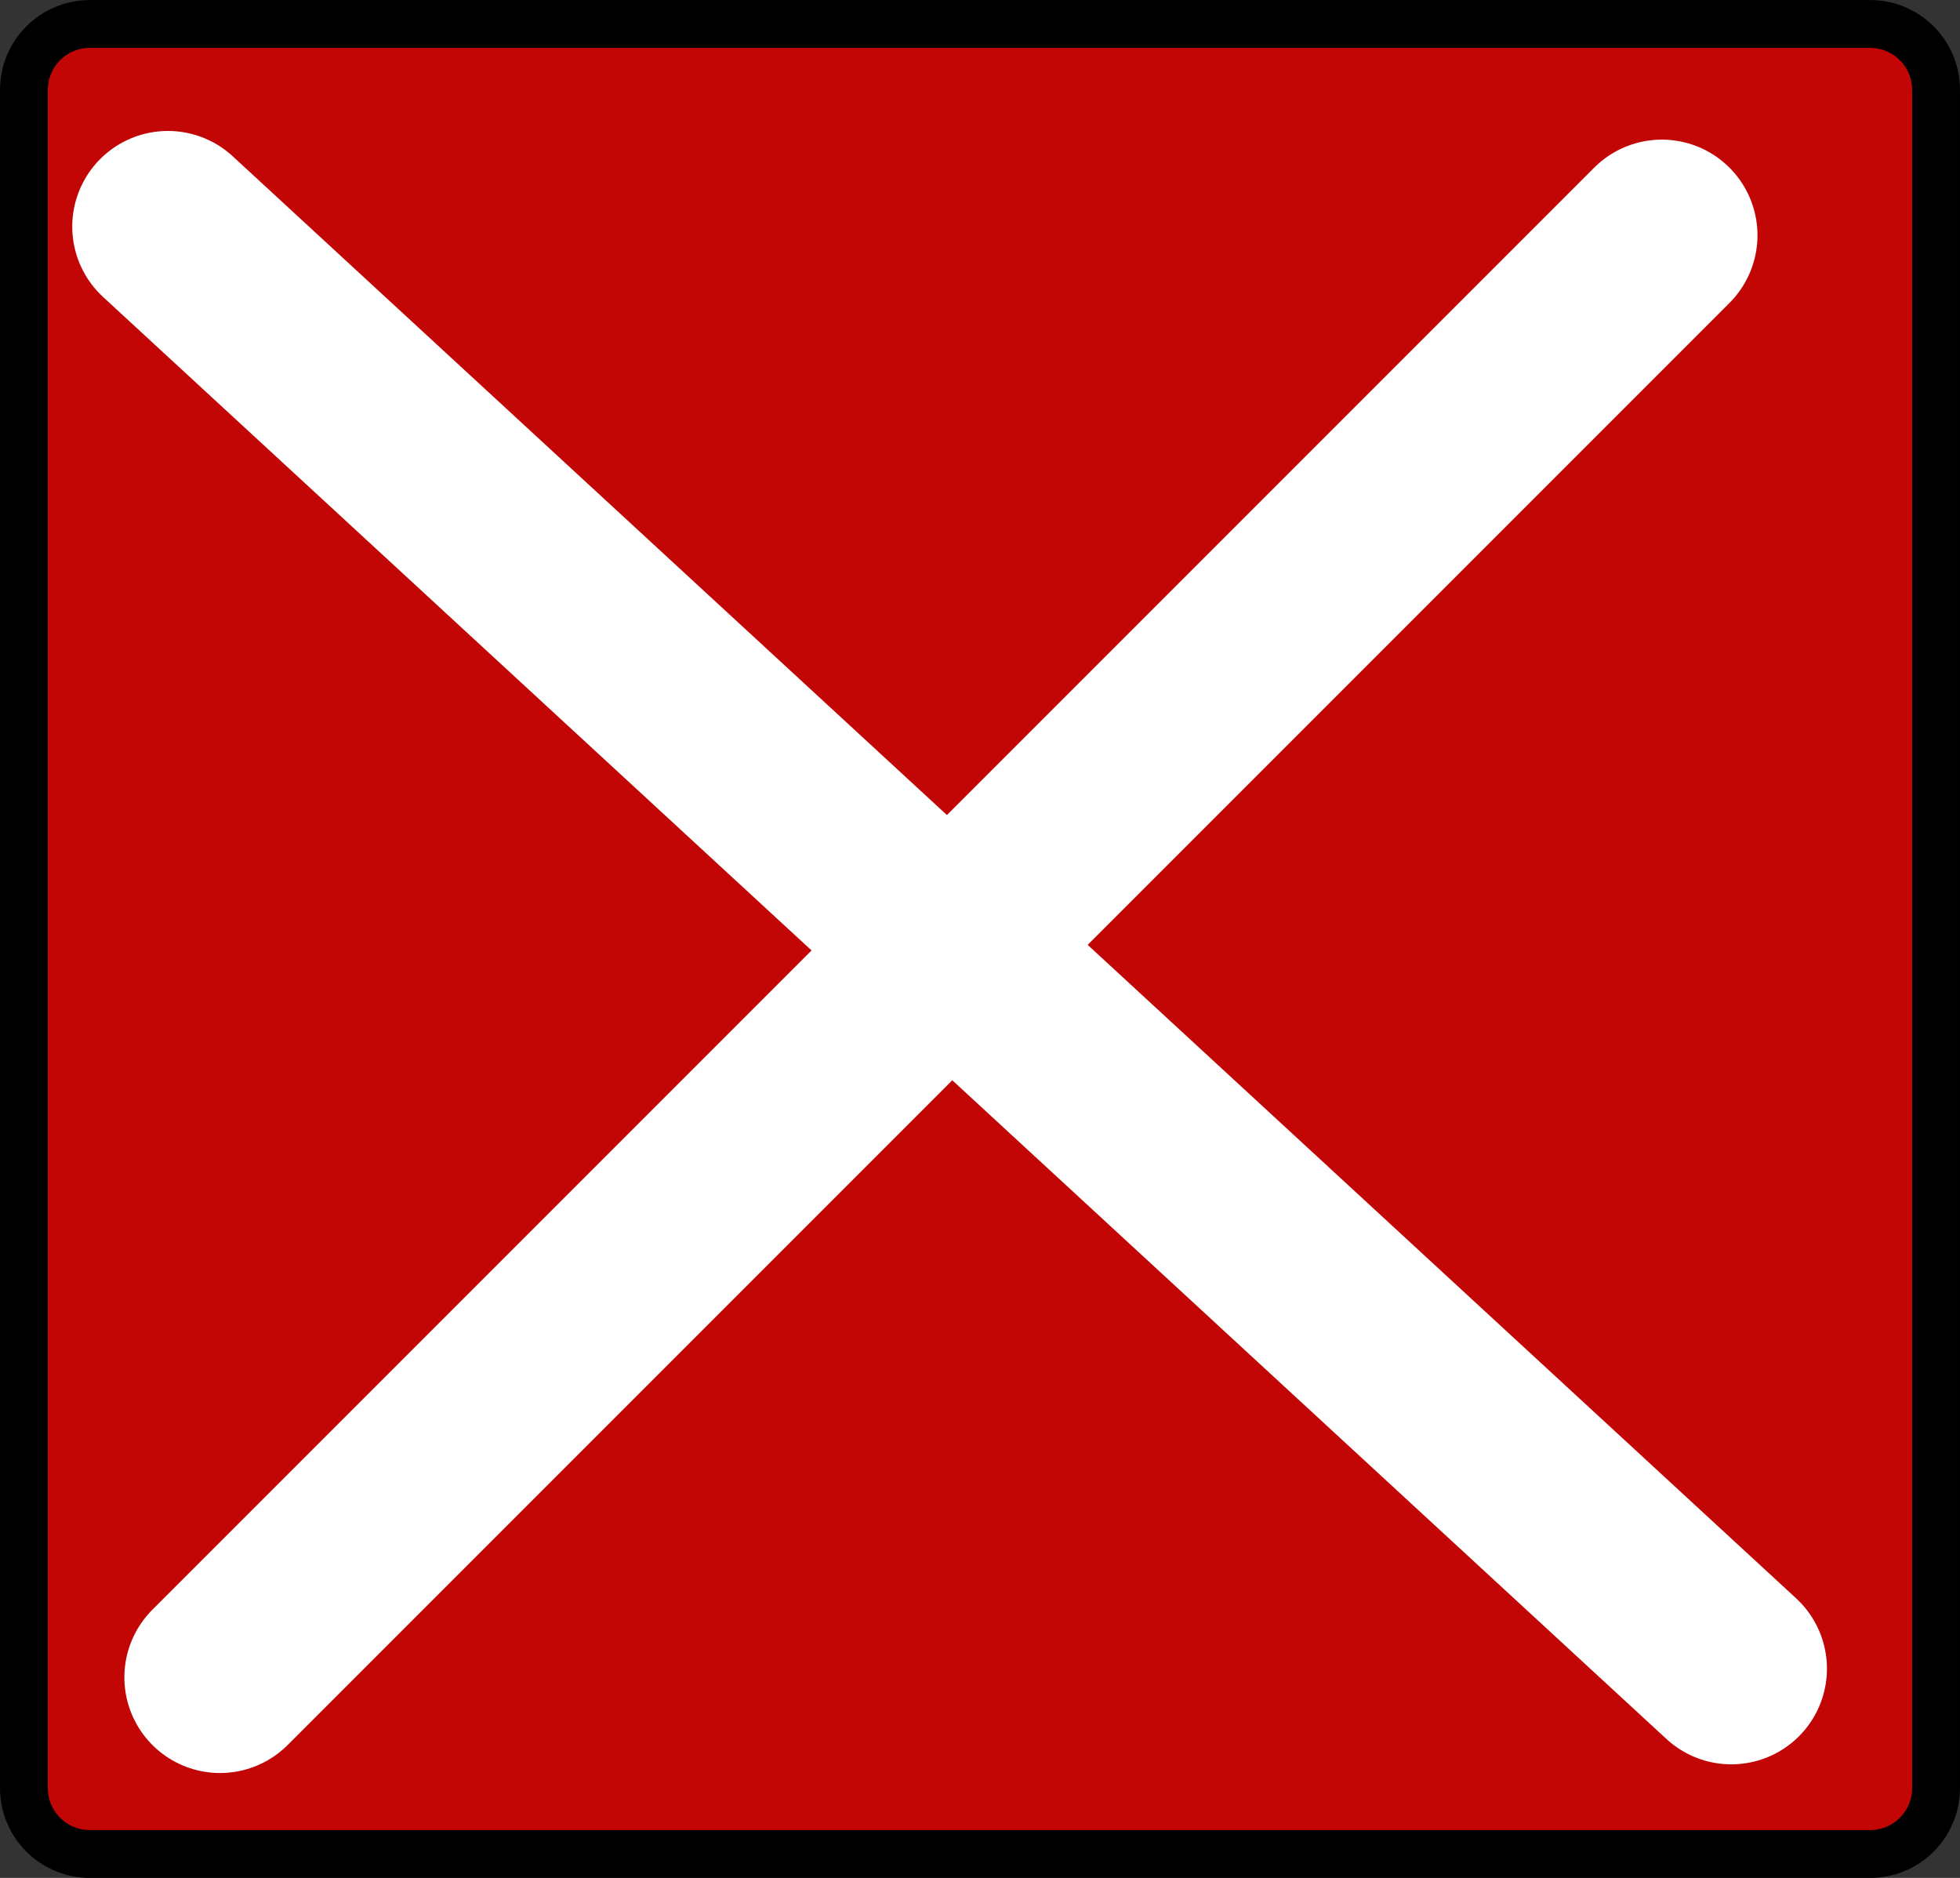 <svg version="1.1" xmlns="http://www.w3.org/2000/svg" xmlns:xlink="http://www.w3.org/1999/xlink" width="81.964" height="78.517" viewBox="0,0,81.964,78.517"><rect x="0" y="0" width="81.964" height="78.517" fill="#333333" stroke="none"/><g transform="translate(-199.018,-140.741)"><g data-paper-data="{&quot;isPaintingLayer&quot;:true}" fill-rule="nonzero" stroke-linejoin="miter" stroke-miterlimit="10" stroke-dasharray="" stroke-dashoffset="0" style="mix-blend-mode: normal"><path d="M202.775,218.259c-1.523,0 -2.757,-1.235 -2.757,-2.757v-71.002c0,-1.523 1.235,-2.757 2.757,-2.757h74.449c1.523,0 2.757,1.235 2.757,2.757v71.002c0,1.523 -1.235,2.757 -2.757,2.757z" fill="#c20505" stroke="#000000" stroke-width="2" stroke-linecap="butt"/><path d="M271.418,210.51l-65.379,-60.294" fill="none" stroke="#ffffff" stroke-width="8" stroke-linecap="round"/><path d="M208.219,210.873l60.294,-60.294" fill="none" stroke="#ffffff" stroke-width="8" stroke-linecap="round"/></g></g></svg>